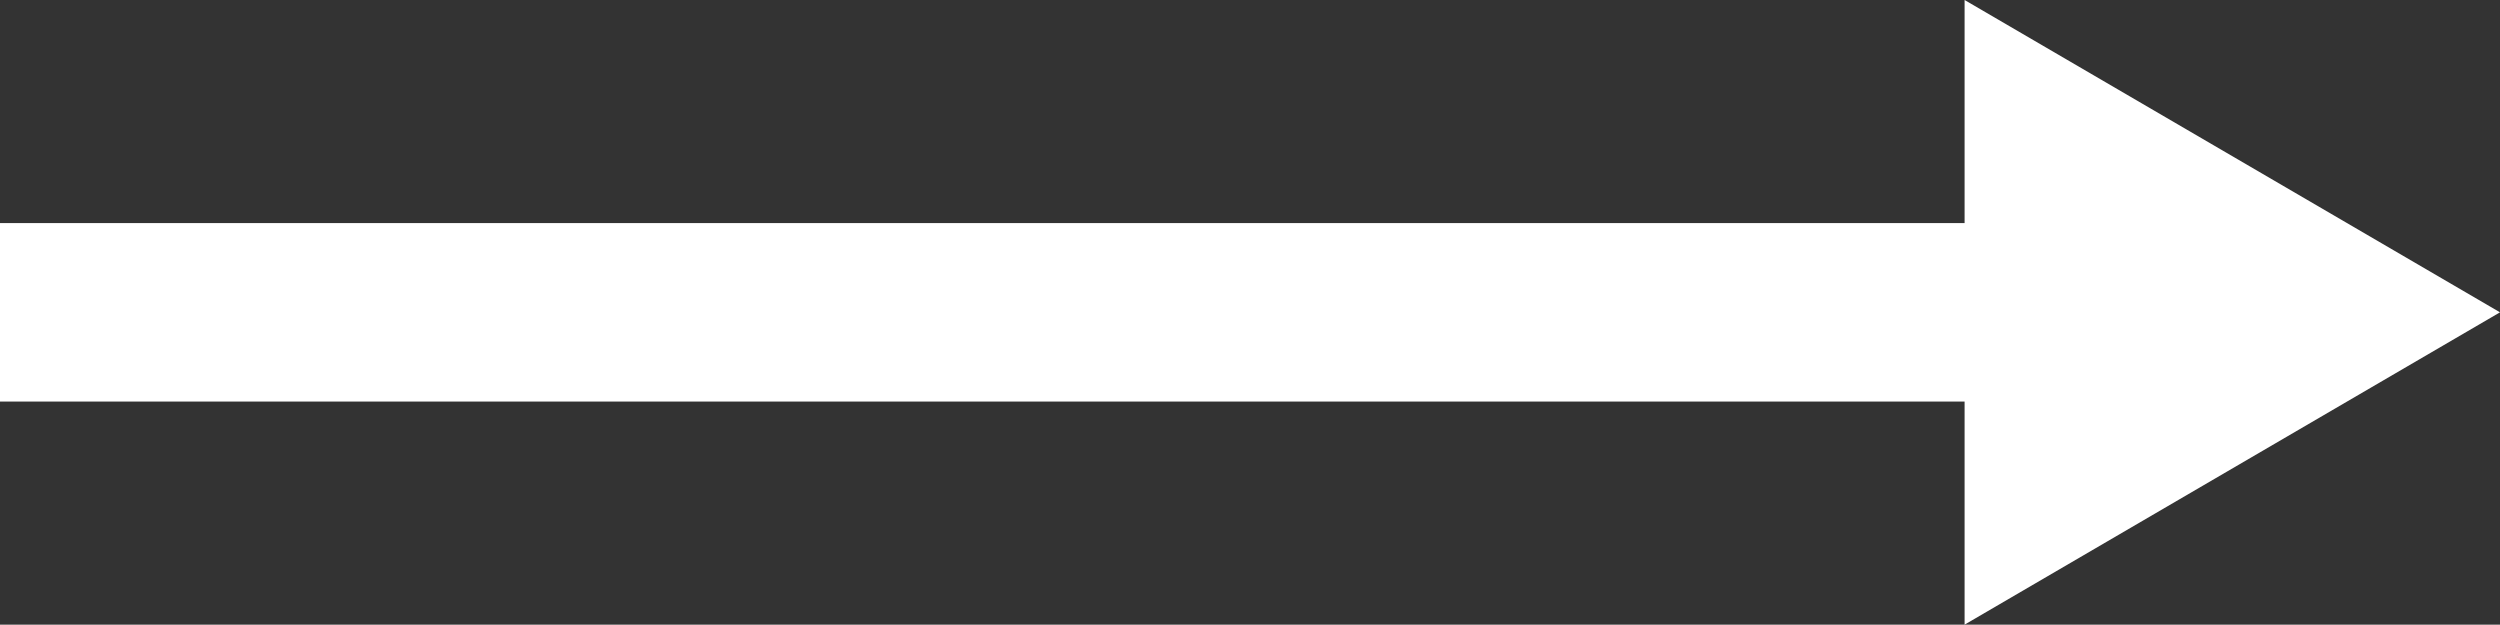 <svg xmlns="http://www.w3.org/2000/svg" width="28.016" height="7" viewBox="0 0 28.016 7"><rect x="0" y="0" width="28.016" height="7" fill="#333333" stroke="none"/><defs><style>.a{fill:none;stroke:#fff;stroke-width:2px;}.b{fill:#fff;}</style></defs><path class="a" d="M0,0H22.413" transform="translate(0 3.5)"/><path class="b" d="M3.5,0,7,6H0Z" transform="translate(28.016) rotate(90)"/></svg>